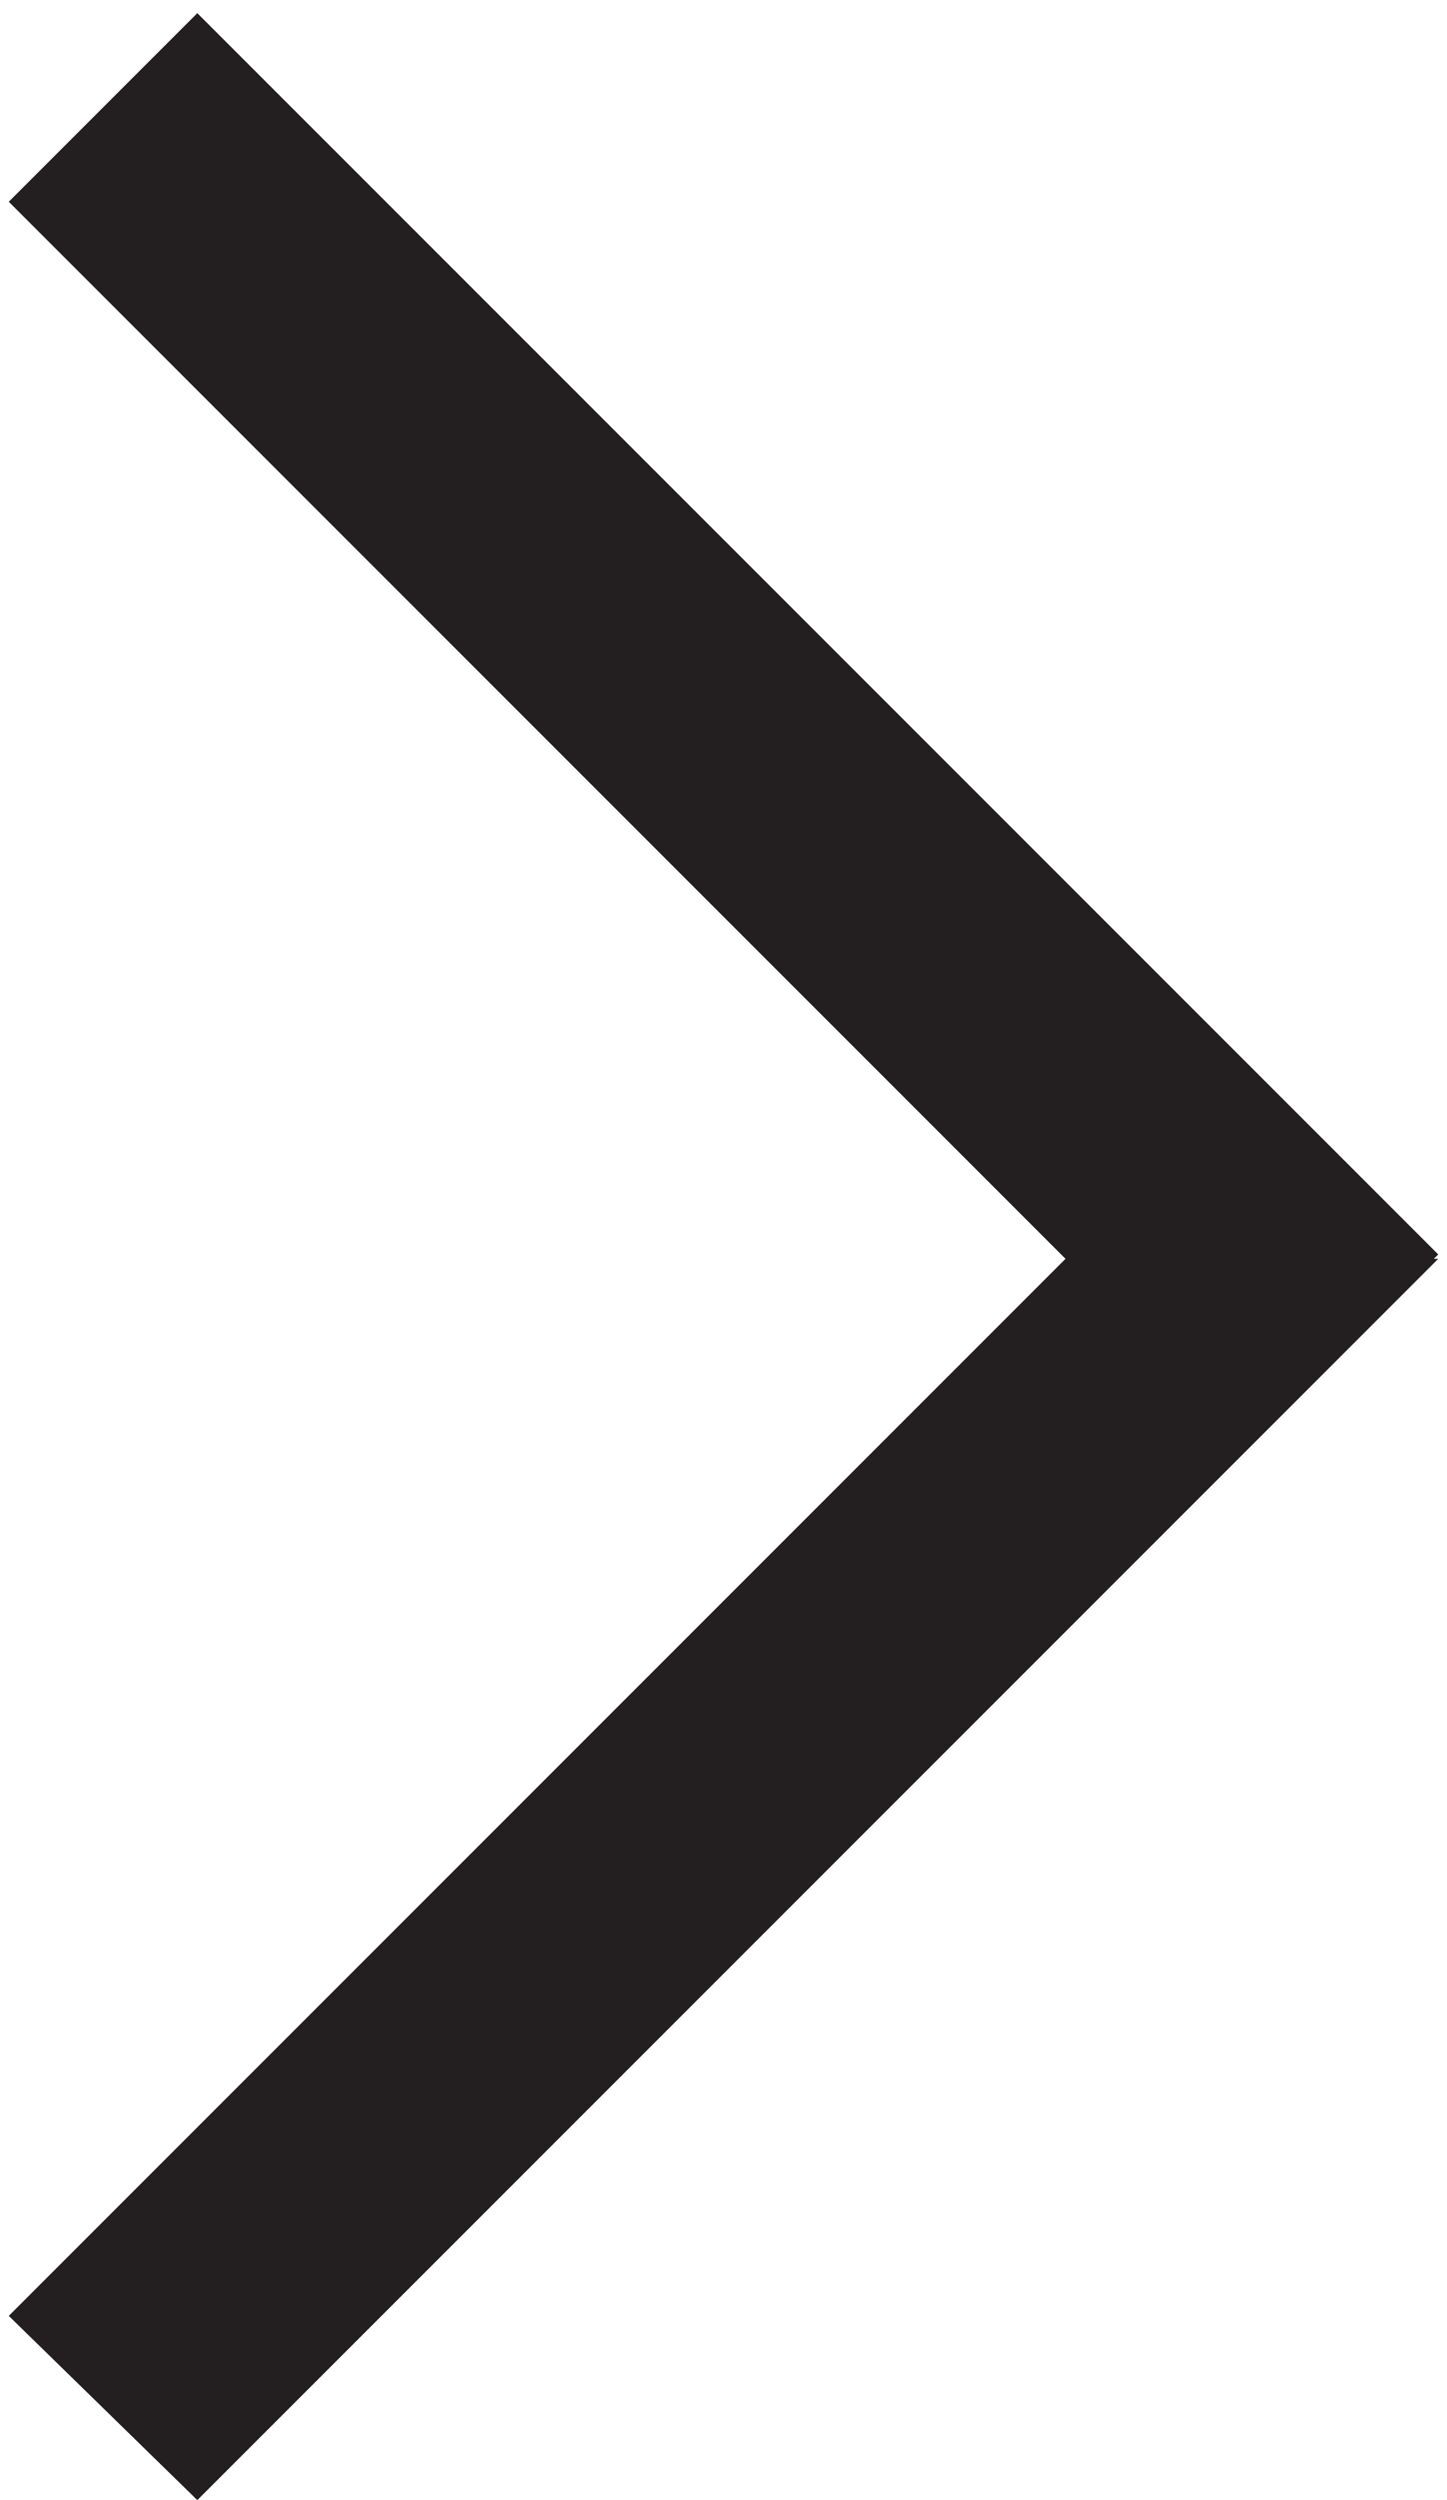 <?xml version="1.0" encoding="utf-8"?>
<!-- Generator: Adobe Illustrator 19.2.1, SVG Export Plug-In . SVG Version: 6.00 Build 0)  -->
<svg version="1.1" id="Layer_1" xmlns="http://www.w3.org/2000/svg" xmlns:xlink="http://www.w3.org/1999/xlink" x="0px" y="0px"
	 viewBox="0 0 33 57" style="enable-background:new 0 0 33 57;" xml:space="preserve">
<style type="text/css">
	.st0{fill:#231F20;}
</style>
<polygon class="st0" points="32.8,28.6 4.5,0.3 0.2,4.6 24.3,28.7 0.2,52.8 4.5,57 32.8,28.7 32.7,28.7 "/>
</svg>

